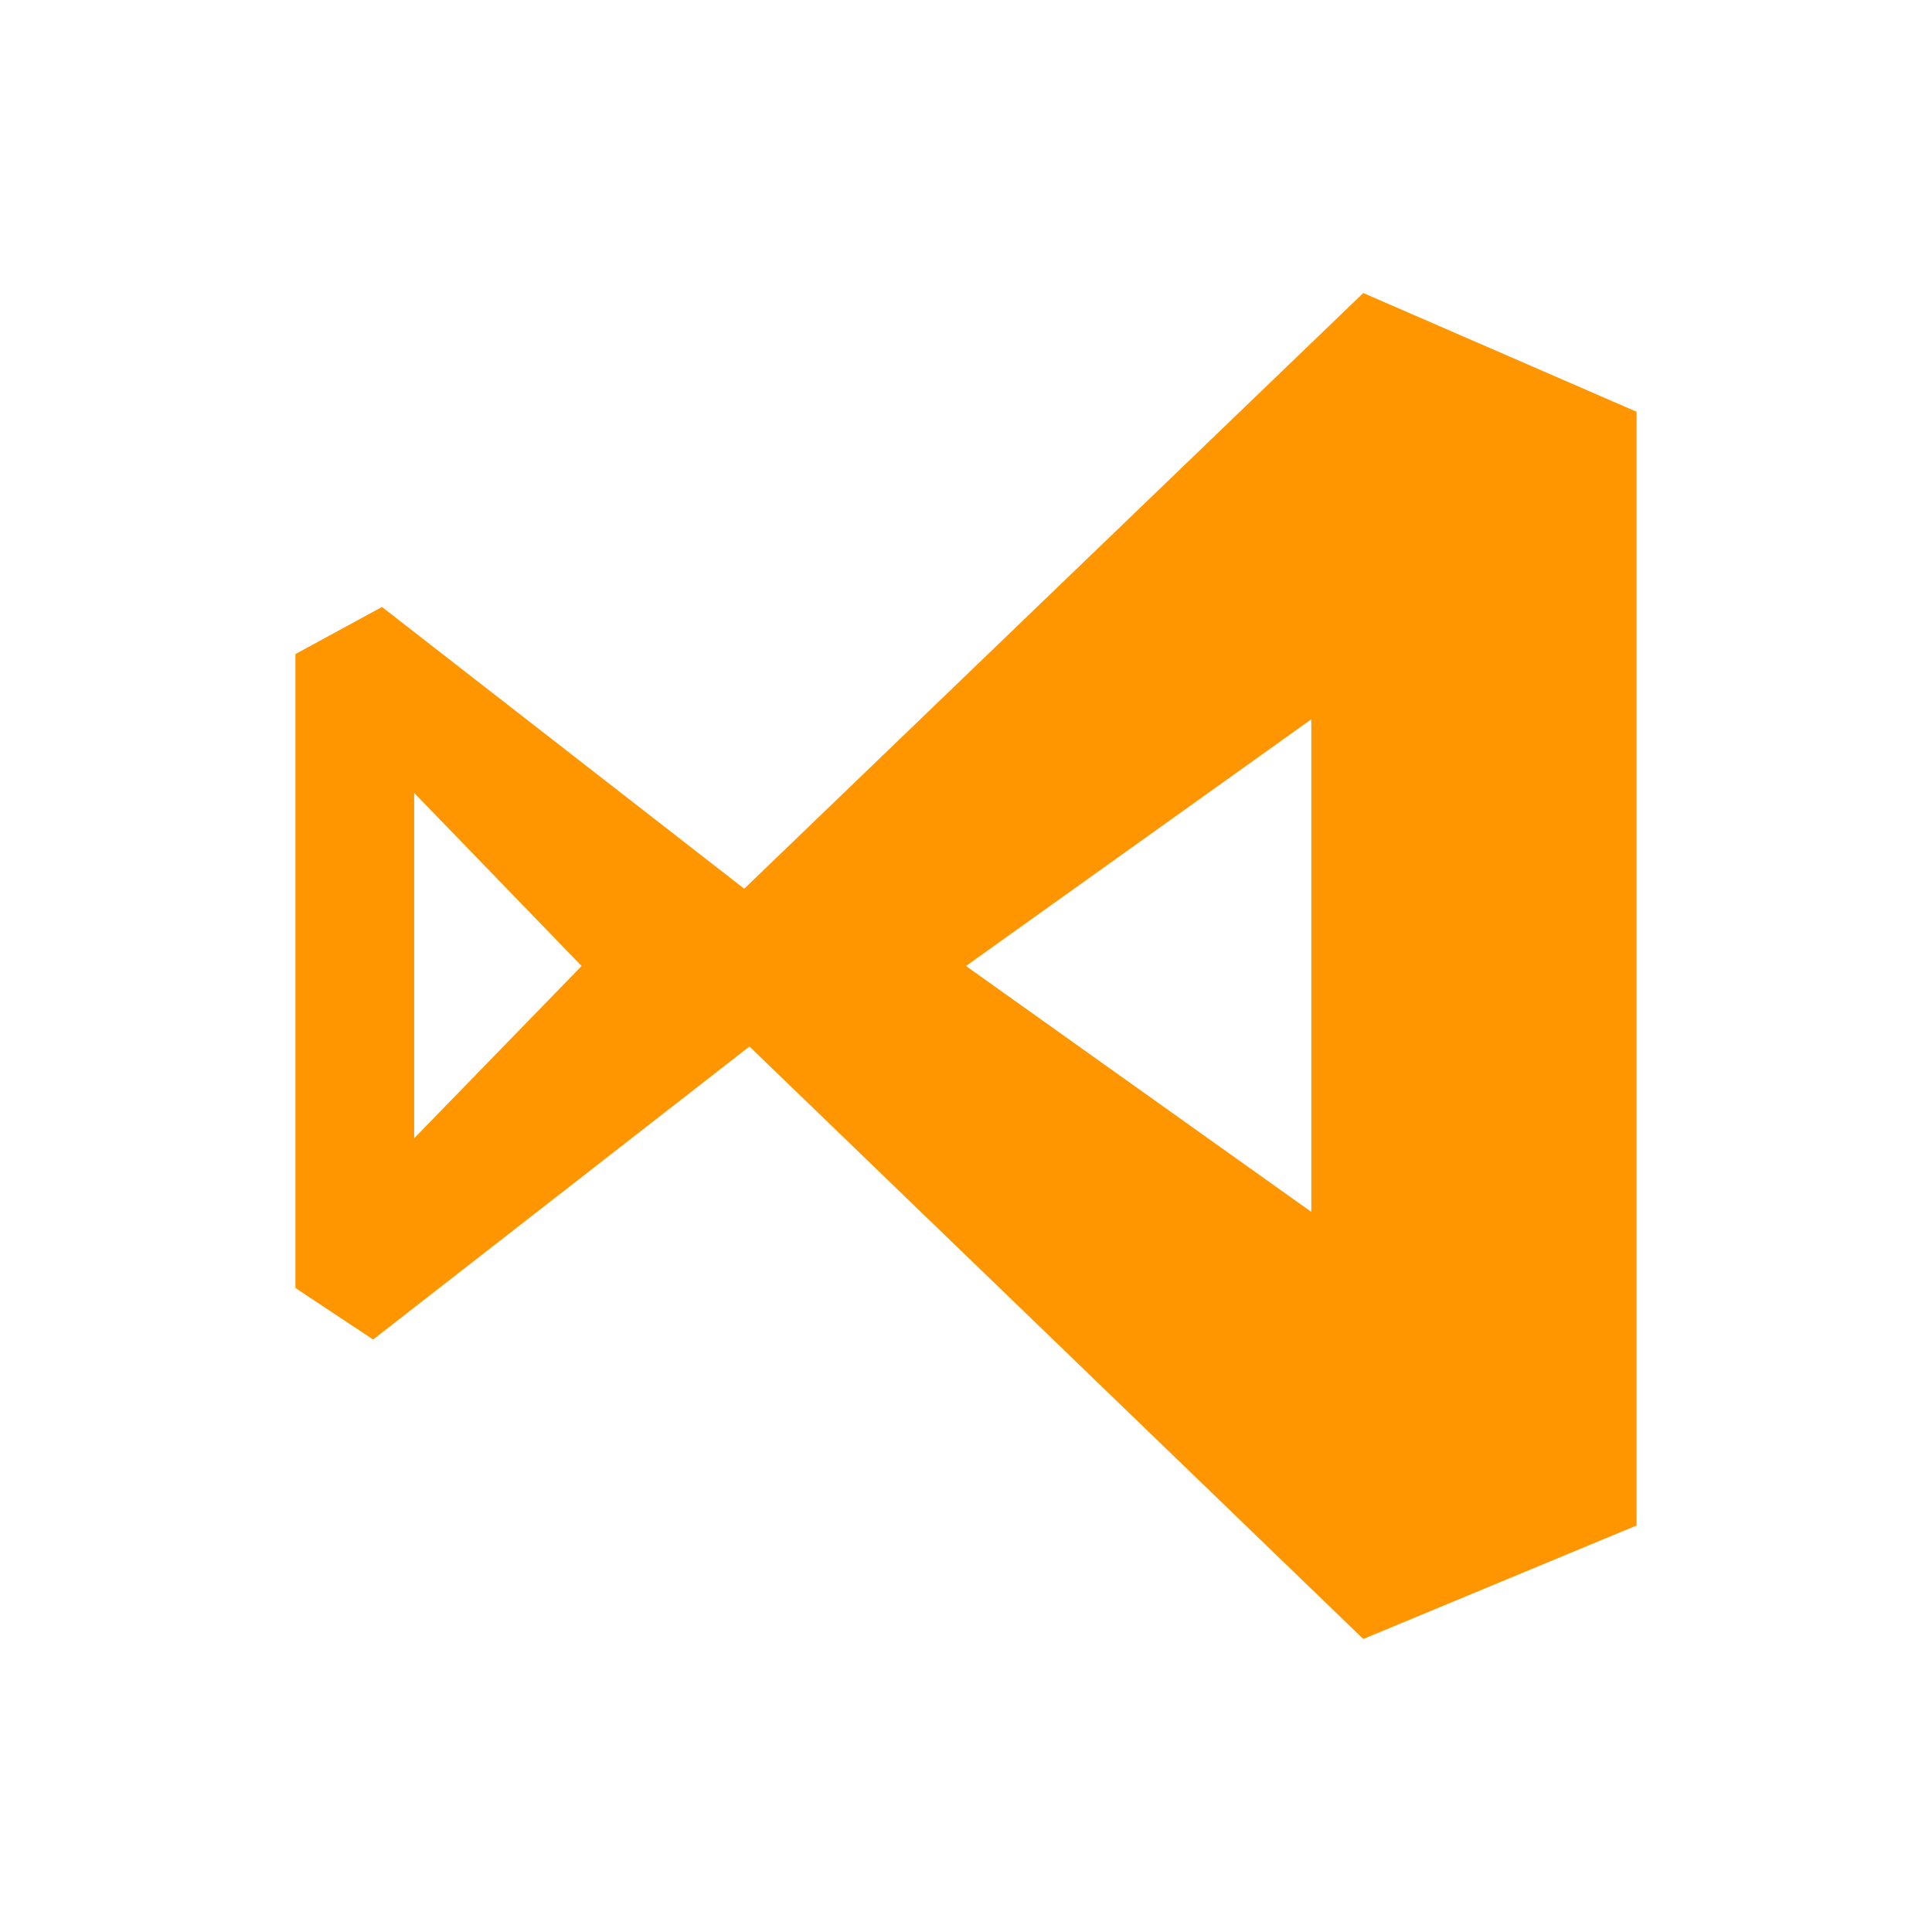 <svg xmlns="http://www.w3.org/2000/svg" data-name="Layer 1" viewBox="0 0 48 48" id="vscode"><path d="m33.87 7.28-15.38 14.8-9-7-2.15 1.17V32l1.93 1.28L18.62 26l15.25 14.72 6.79-2.82V10.23Zm-23.58 21V19.7l4.16 4.3Zm22.29 1.83L24 24l8.58-6.13Z" fill="#ff9600" class="color000000 svgShape"></path></svg>